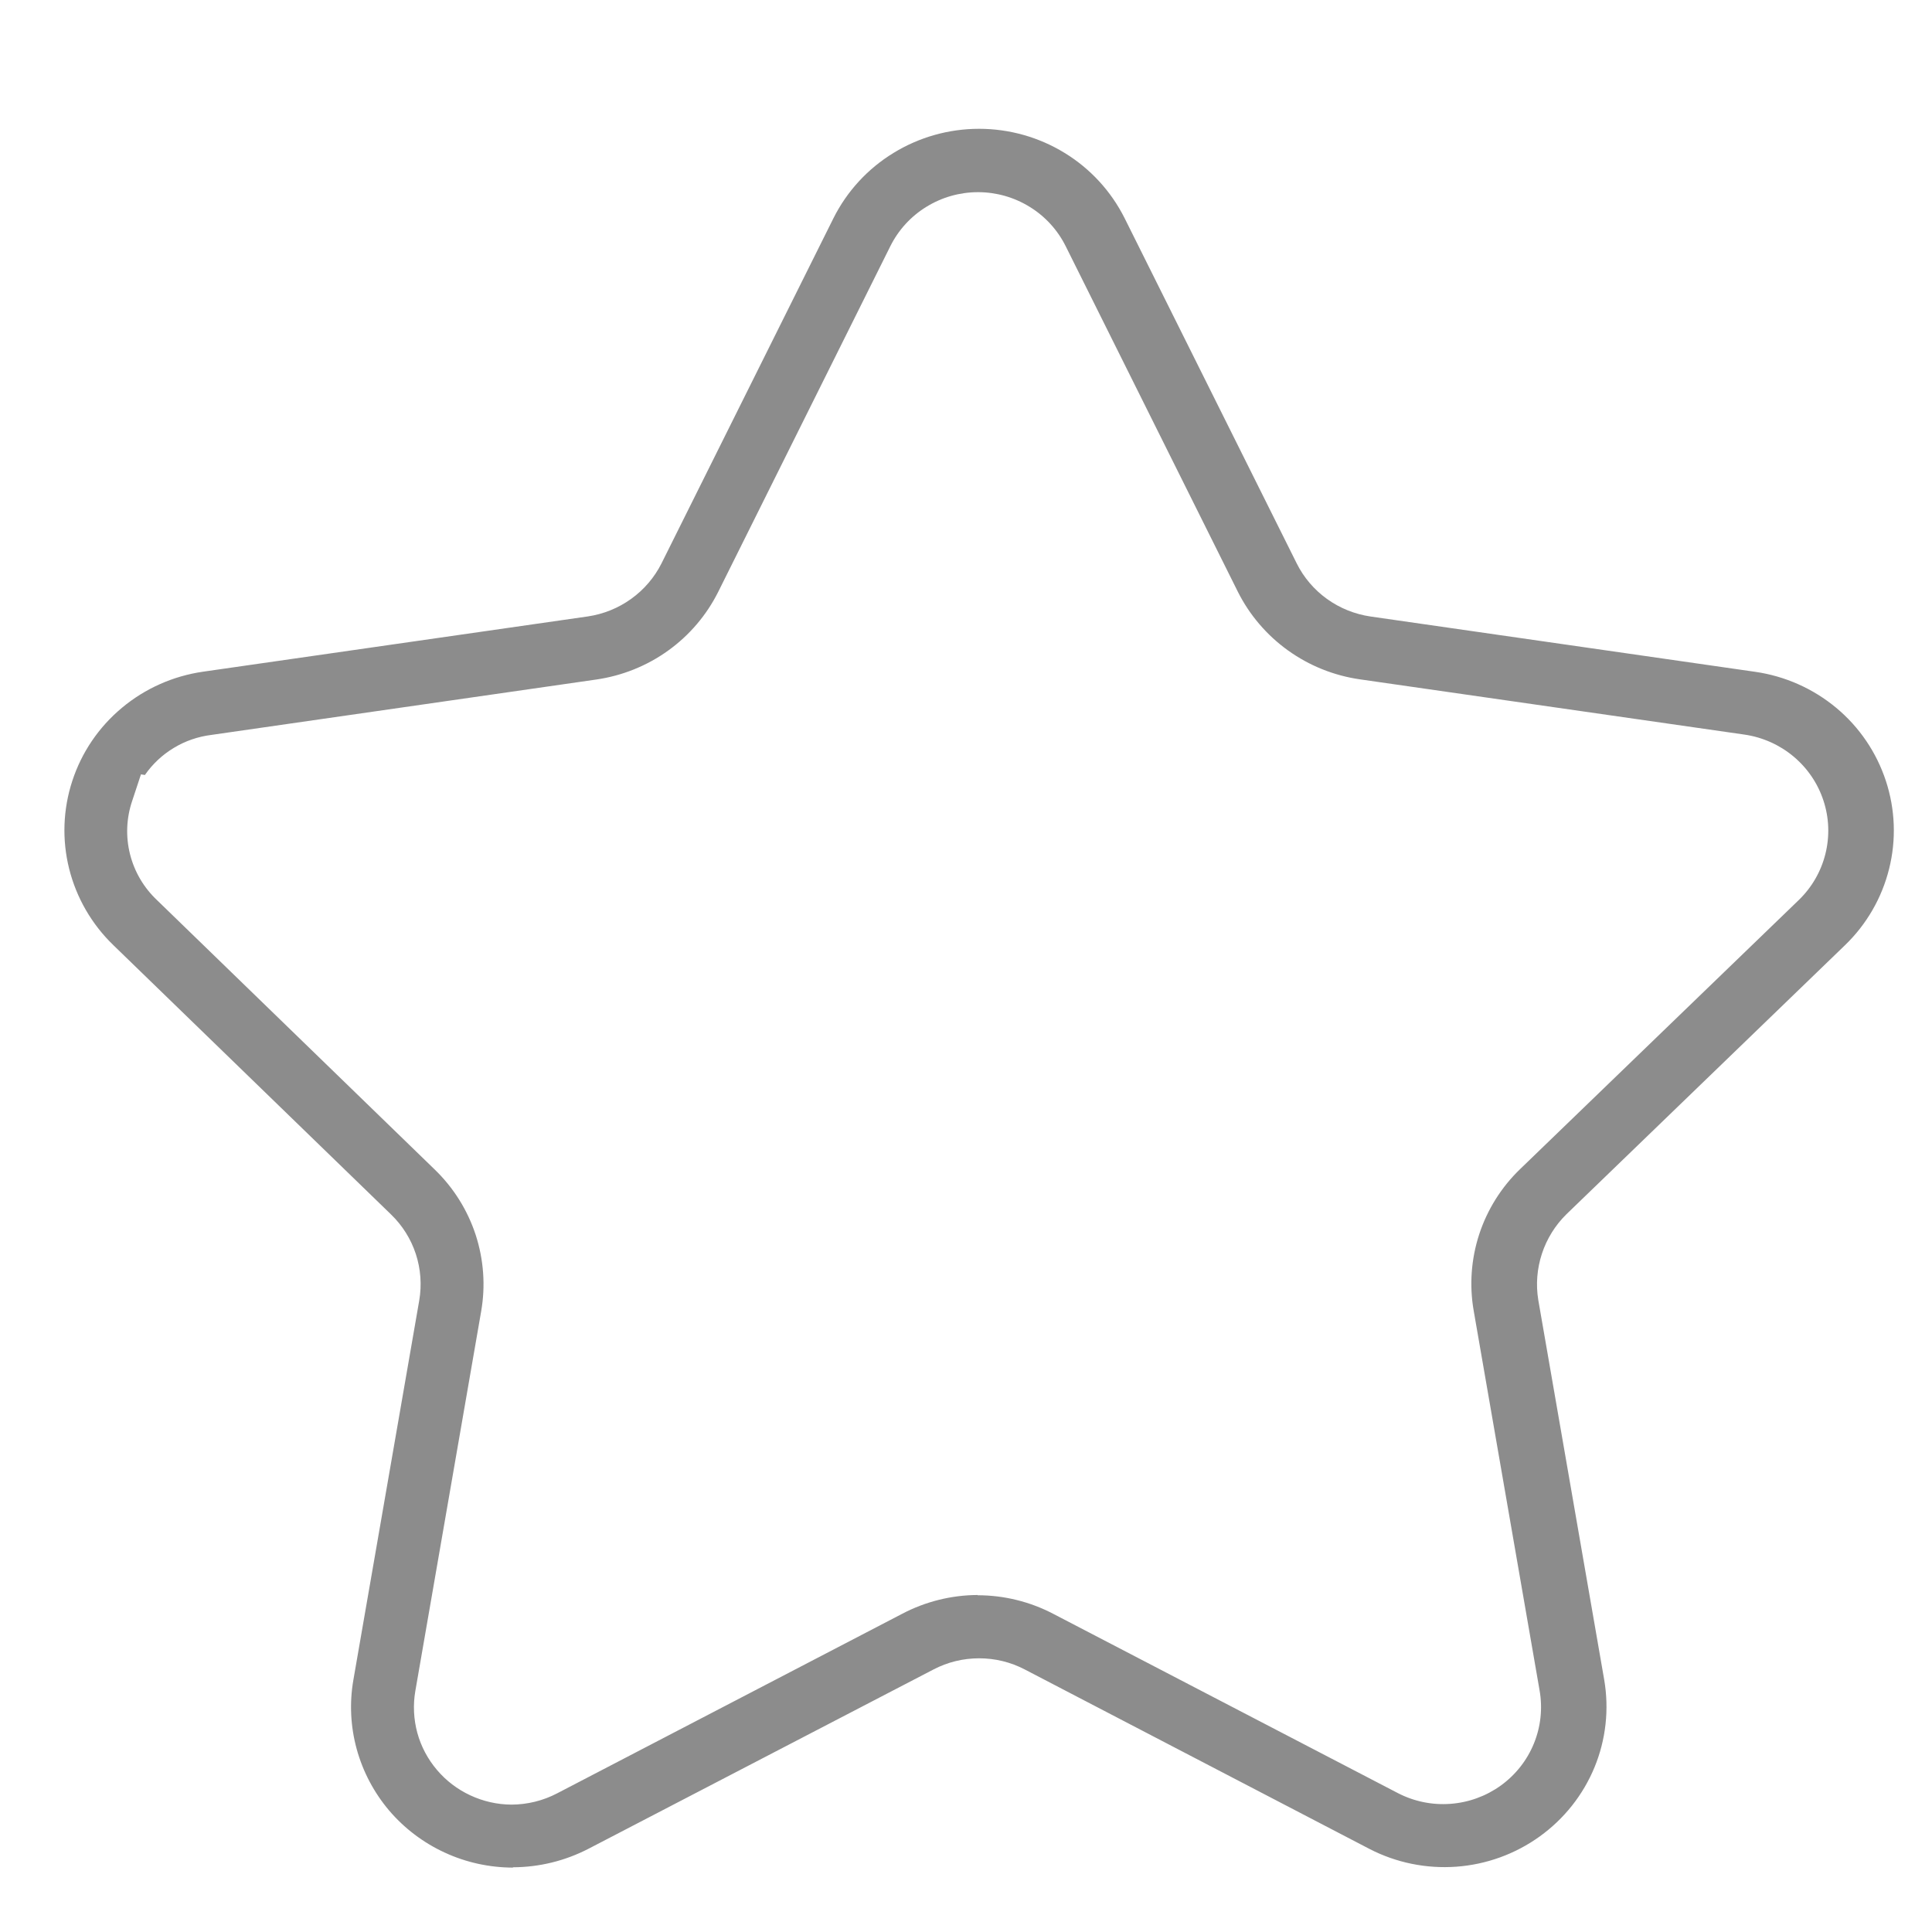 <svg width="30" height="30" viewBox="0 0 30 30" fill="none" xmlns="http://www.w3.org/2000/svg">
<path d="M7.964 29C7.598 28.999 7.236 28.92 6.904 28.766C6.572 28.613 6.278 28.39 6.042 28.113C5.807 27.835 5.635 27.51 5.539 27.16C5.443 26.811 5.425 26.444 5.487 26.087L6.51 20.193C6.551 19.952 6.533 19.705 6.457 19.472C6.381 19.24 6.249 19.029 6.072 18.858L1.761 14.677C1.425 14.353 1.187 13.942 1.074 13.491C0.961 13.04 0.978 12.567 1.123 12.125C1.267 11.683 1.534 11.29 1.893 10.991C2.252 10.691 2.688 10.497 3.153 10.43L9.127 9.572C9.37 9.536 9.601 9.443 9.801 9.299C10 9.156 10.161 8.968 10.271 8.75L12.943 3.386C13.152 2.97 13.474 2.619 13.874 2.375C14.273 2.13 14.733 2 15.203 2C15.672 2 16.133 2.13 16.532 2.375C16.931 2.619 17.253 2.97 17.462 3.386L20.135 8.748C20.244 8.967 20.406 9.157 20.605 9.3C20.805 9.444 21.037 9.537 21.281 9.573L27.255 10.432C27.72 10.499 28.155 10.693 28.514 10.992C28.873 11.291 29.139 11.684 29.284 12.126C29.429 12.567 29.447 13.04 29.334 13.491C29.222 13.942 28.985 14.353 28.649 14.677L24.323 18.855C24.149 19.026 24.019 19.236 23.943 19.467C23.867 19.699 23.847 19.944 23.886 20.184L24.91 26.083C24.988 26.541 24.937 27.011 24.76 27.441C24.583 27.871 24.288 28.243 23.909 28.516C23.53 28.789 23.081 28.952 22.614 28.986C22.146 29.02 21.678 28.924 21.263 28.709L15.912 25.923C15.694 25.809 15.451 25.75 15.204 25.75C14.957 25.75 14.714 25.809 14.496 25.923L9.139 28.707C8.776 28.895 8.373 28.994 7.964 28.995V29ZM15.181 24.771C15.589 24.771 15.991 24.87 16.352 25.058L21.702 27.841C21.953 27.972 22.236 28.031 22.52 28.01C22.803 27.99 23.075 27.891 23.304 27.726C23.534 27.56 23.712 27.334 23.818 27.074C23.925 26.813 23.955 26.528 23.907 26.251L22.884 20.356C22.814 19.958 22.844 19.55 22.969 19.166C23.095 18.782 23.313 18.434 23.605 18.153L27.931 13.976C28.134 13.78 28.277 13.532 28.345 13.259C28.413 12.986 28.403 12.7 28.315 12.433C28.228 12.166 28.067 11.929 27.85 11.747C27.634 11.566 27.37 11.448 27.09 11.407L21.118 10.549C20.713 10.491 20.33 10.337 19.999 10.099C19.669 9.862 19.401 9.548 19.22 9.186L16.549 3.825C16.424 3.573 16.23 3.36 15.989 3.212C15.748 3.063 15.47 2.984 15.187 2.984C14.903 2.984 14.625 3.063 14.384 3.212C14.143 3.36 13.949 3.573 13.824 3.825L11.152 9.191C10.971 9.553 10.704 9.866 10.374 10.103C10.044 10.34 9.66 10.494 9.257 10.552L3.28 11.412C3.074 11.438 2.875 11.506 2.698 11.614C2.52 11.721 2.368 11.864 2.25 12.034L2.189 12.024L2.053 12.435C1.962 12.702 1.95 12.99 2.019 13.264C2.088 13.539 2.235 13.787 2.442 13.981L6.75 18.16C7.042 18.442 7.26 18.79 7.386 19.174C7.511 19.559 7.541 19.967 7.471 20.365L6.449 26.259C6.412 26.475 6.423 26.696 6.48 26.907C6.538 27.119 6.642 27.315 6.784 27.482C6.926 27.65 7.103 27.785 7.303 27.878C7.503 27.971 7.721 28.021 7.942 28.022C8.19 28.021 8.434 27.961 8.653 27.846L14.005 25.061C14.367 24.87 14.77 24.769 15.181 24.767V24.771Z" fill="black" fill-opacity="0.45"/>
</svg>
